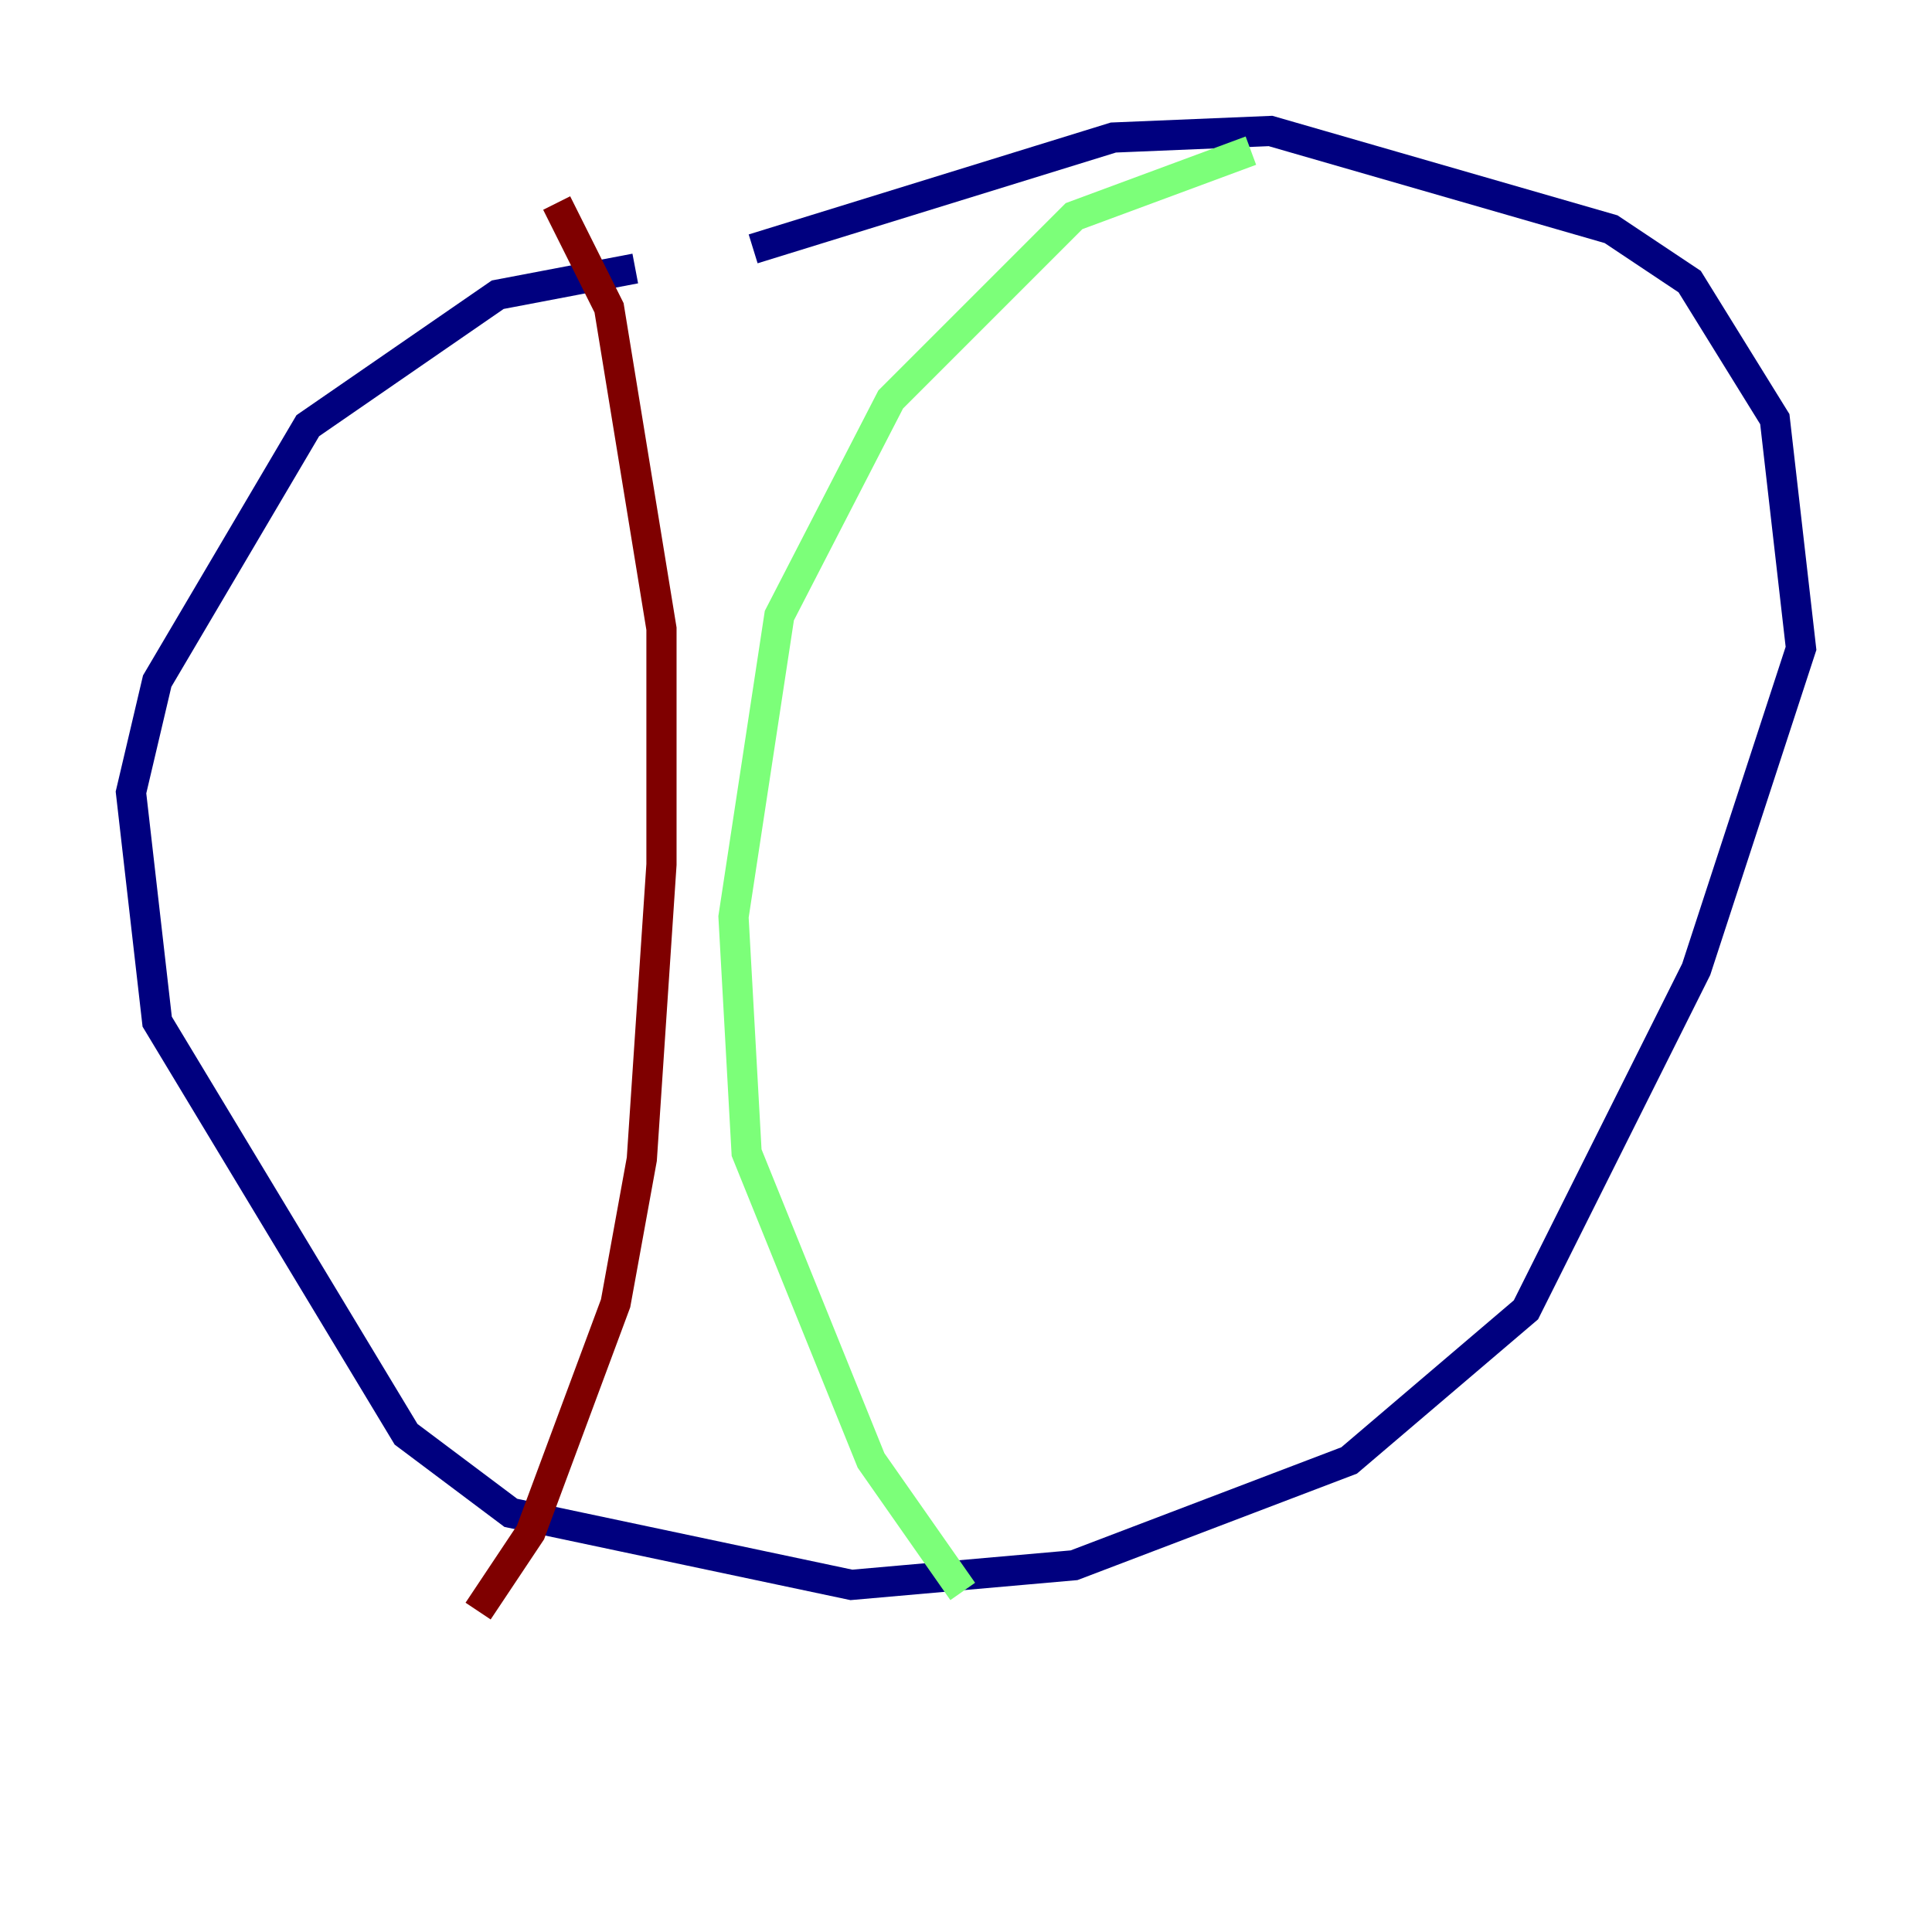<?xml version="1.0" encoding="utf-8" ?>
<svg baseProfile="tiny" height="128" version="1.2" viewBox="0,0,128,128" width="128" xmlns="http://www.w3.org/2000/svg" xmlns:ev="http://www.w3.org/2001/xml-events" xmlns:xlink="http://www.w3.org/1999/xlink"><defs /><polyline fill="none" points="42.088,17.79 32.976,19.525 20.393,28.203 10.414,45.125 8.678,52.502 10.414,67.688 26.902,95.024 33.844,100.231 56.407,105.003 71.159,103.702 89.383,96.759 101.098,86.78 112.38,64.217 119.322,42.956 117.586,27.77 111.946,18.658 106.739,15.186 84.176,8.678 73.763,9.112 49.898,16.488" stroke="#00007f" stroke-width="2" /><polyline fill="none" points="82.875,9.98 71.159,14.319 59.01,26.468 51.634,40.786 48.597,60.746 49.464,76.366 57.709,96.759 63.783,105.437" stroke="#7cff79" stroke-width="2" /><polyline fill="none" points="36.881,13.451 40.352,20.393 43.824,41.654 43.824,57.275 42.522,76.8 40.786,86.346 35.146,101.532 31.675,106.739" stroke="#7f0000" stroke-width="2" /></svg>